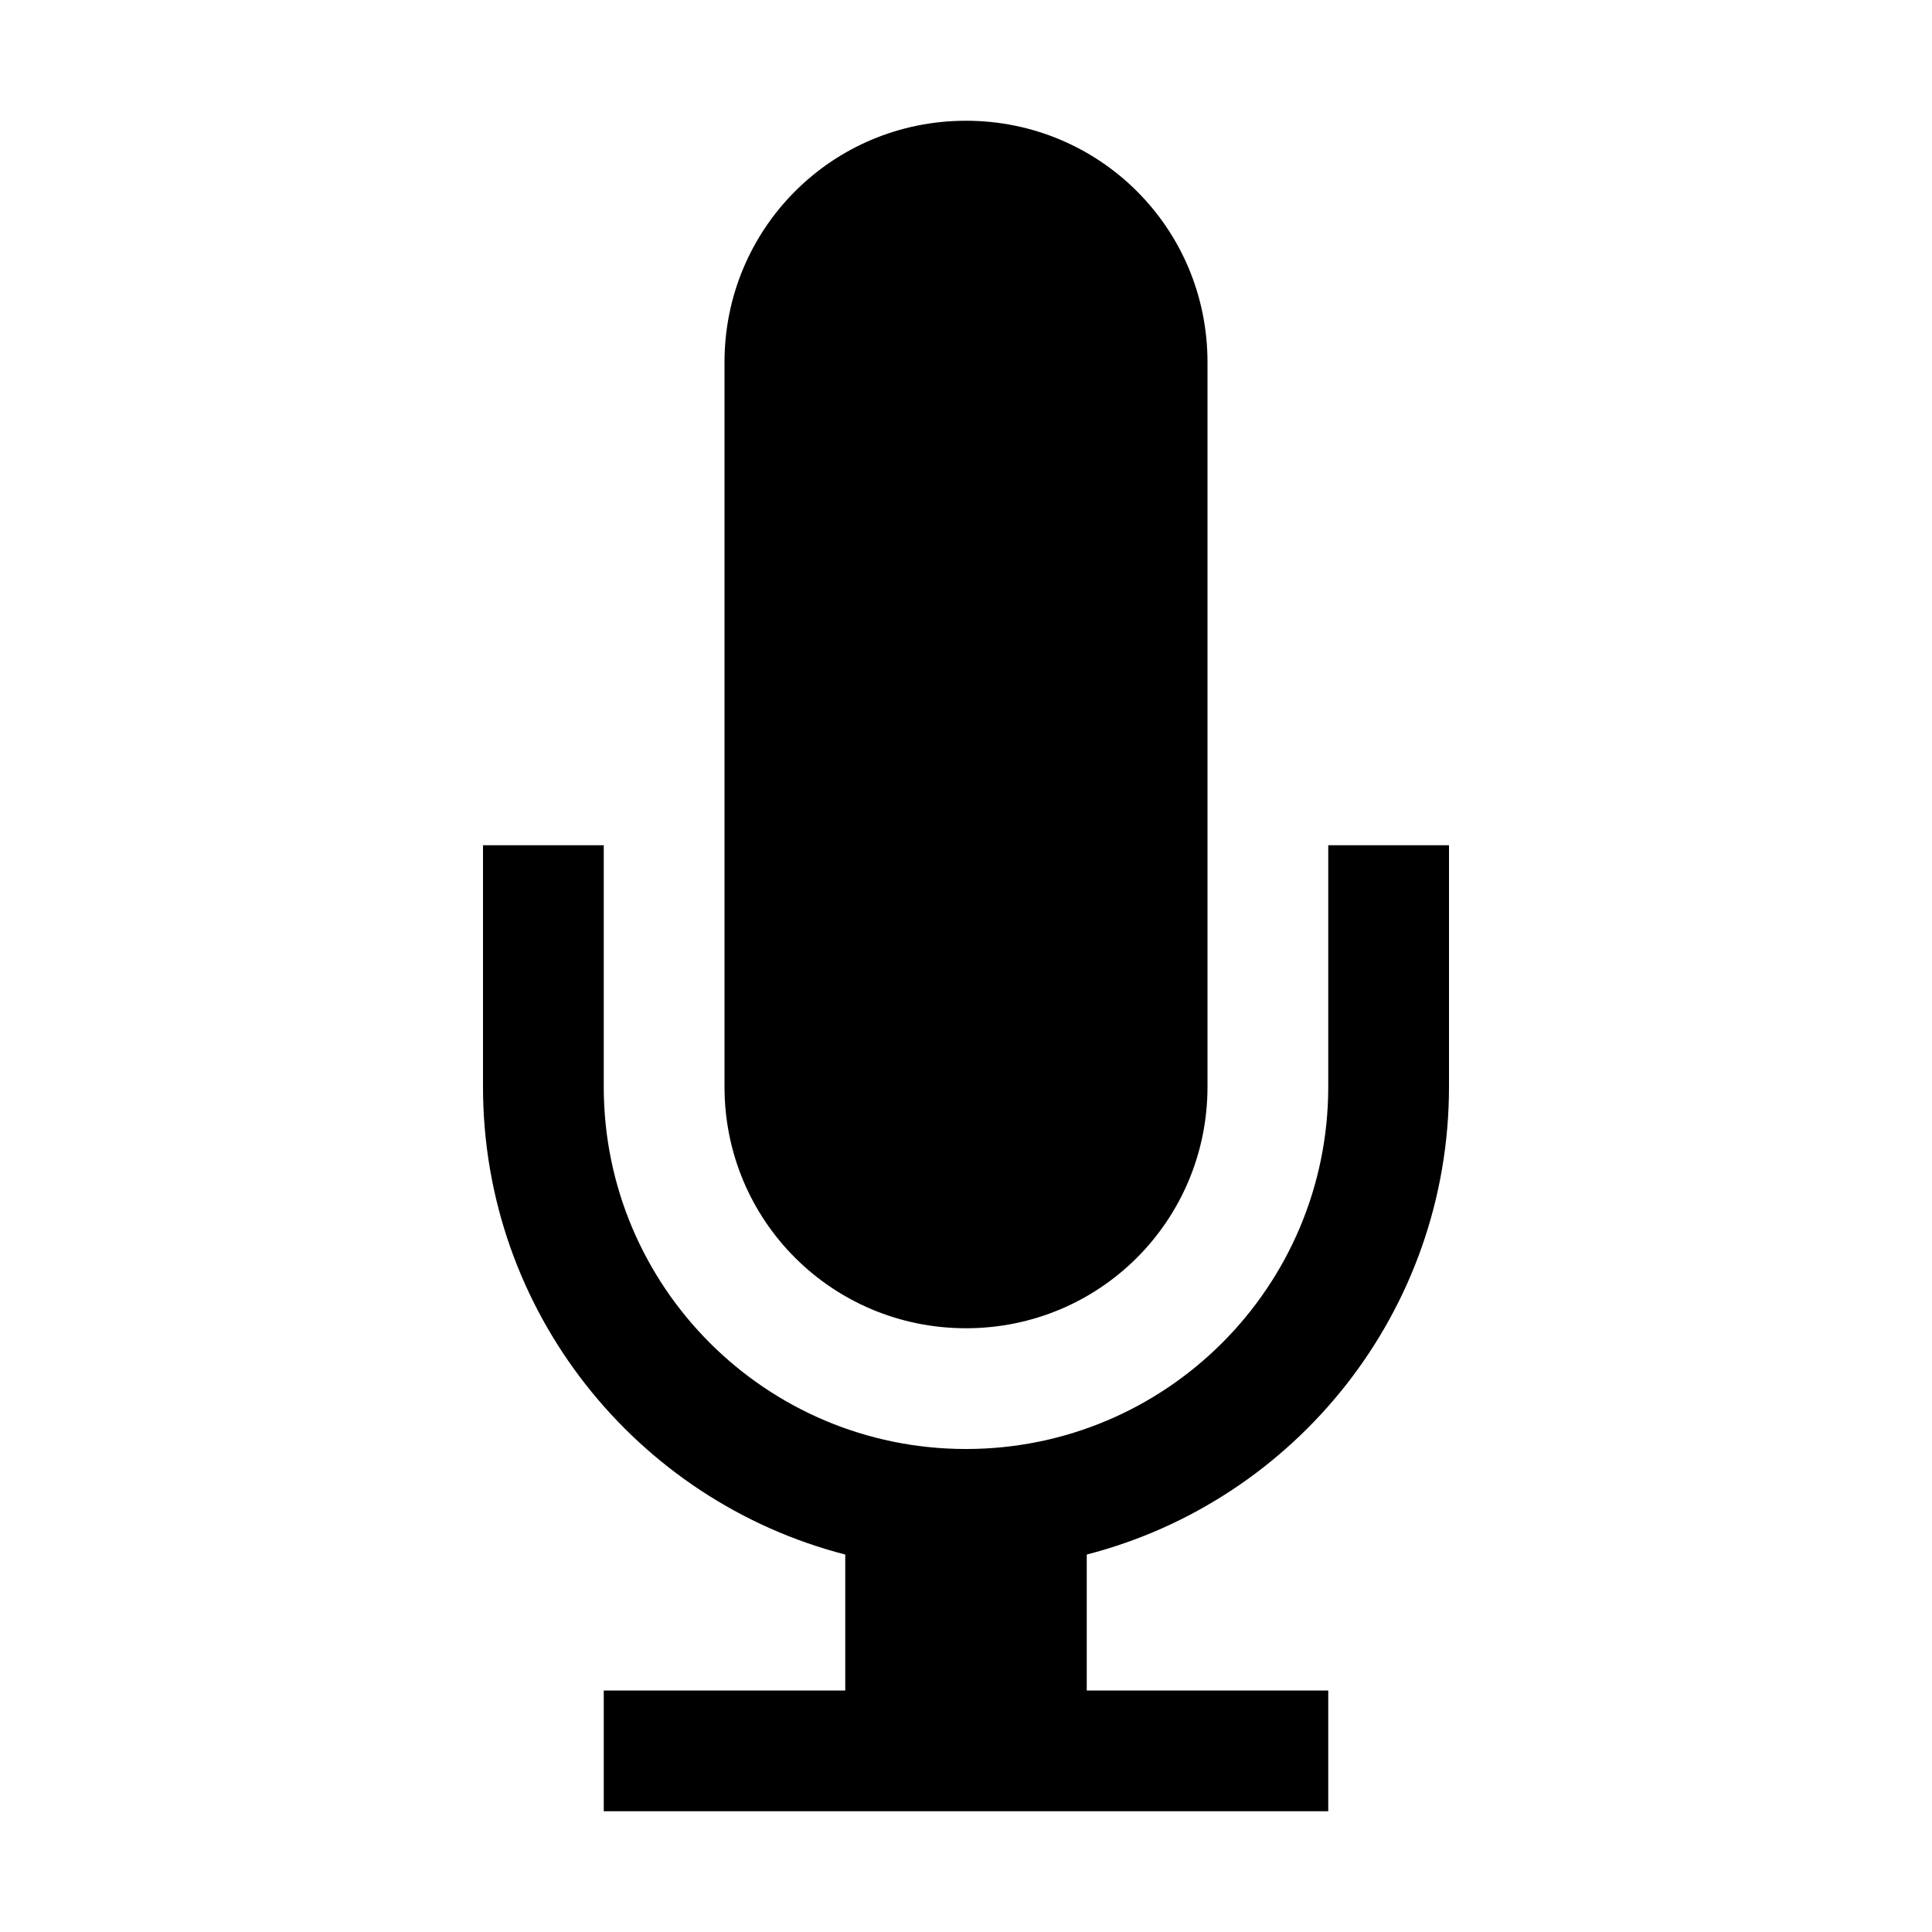 <svg width="16" height="16" xmlns="http://www.w3.org/2000/svg">
  <path d="M9 12.874V14H7v-1.126C5.275 12.43 4 10.864 4 9V7h1v2c0 1.657 1.343 3 3 3s3-1.343 3-3V7h1v2c0 1.864-1.275 3.43-3 3.874zM5 14h6v1H5v-1zM6 3c0-1.105.888-2 2-2 1.105 0 2 .887 2 2v6c0 1.105-.888 2-2 2-1.105 0-2-.887-2-2V3z"/>
</svg>
